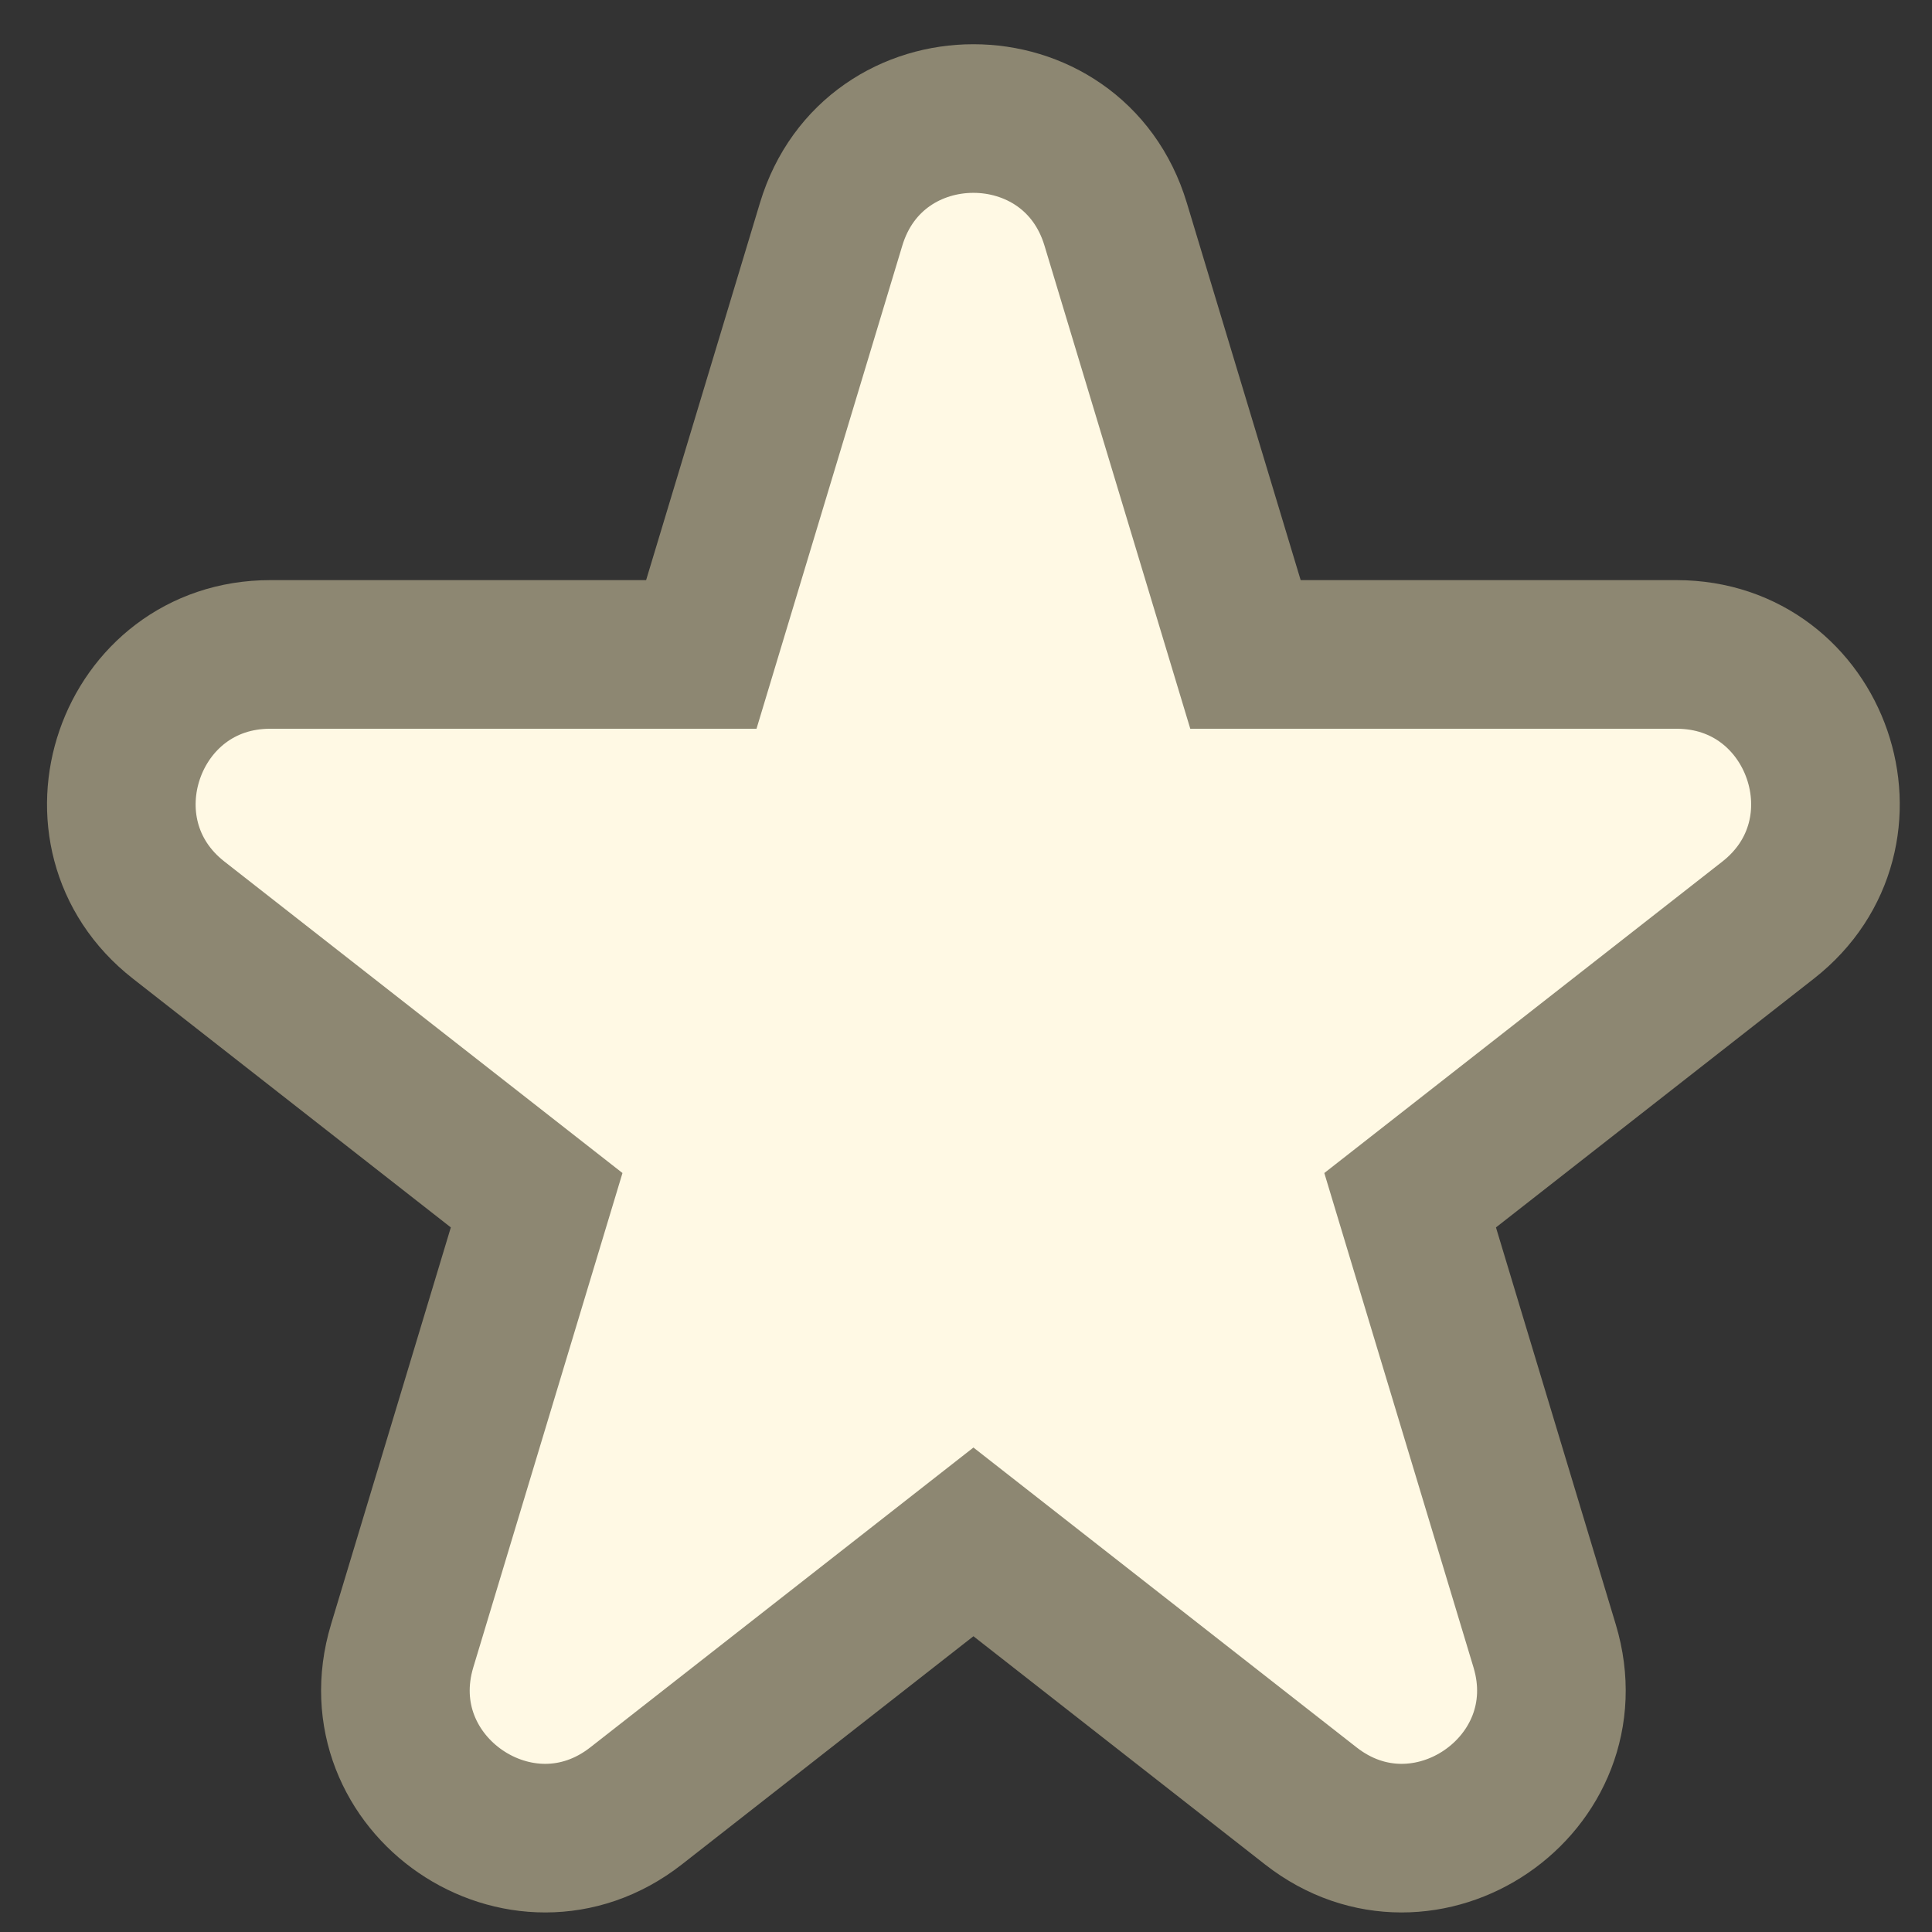 <svg width="26" height="26" viewBox="0 0 26 26" fill="none" xmlns="http://www.w3.org/2000/svg">
<rect x="0" y="0" width="26" height="26" fill="#333333" stroke="none"/>
<path d="M16.761 8.807L15.014 3.018C14.442 1.121 11.757 1.121 11.185 3.018L9.438 8.807H3.637C1.735 8.807 0.907 11.21 2.404 12.382L7.222 16.152L5.412 22.15C4.849 24.019 7.022 25.506 8.56 24.303L13.1 20.75L17.64 24.303C19.177 25.506 21.351 24.019 20.787 22.15L18.977 16.152L23.795 12.382C25.292 11.21 24.464 8.807 22.562 8.807H16.761Z" fill="#FFF9E4" stroke="#8D8772" stroke-width="2"/>
</svg>
